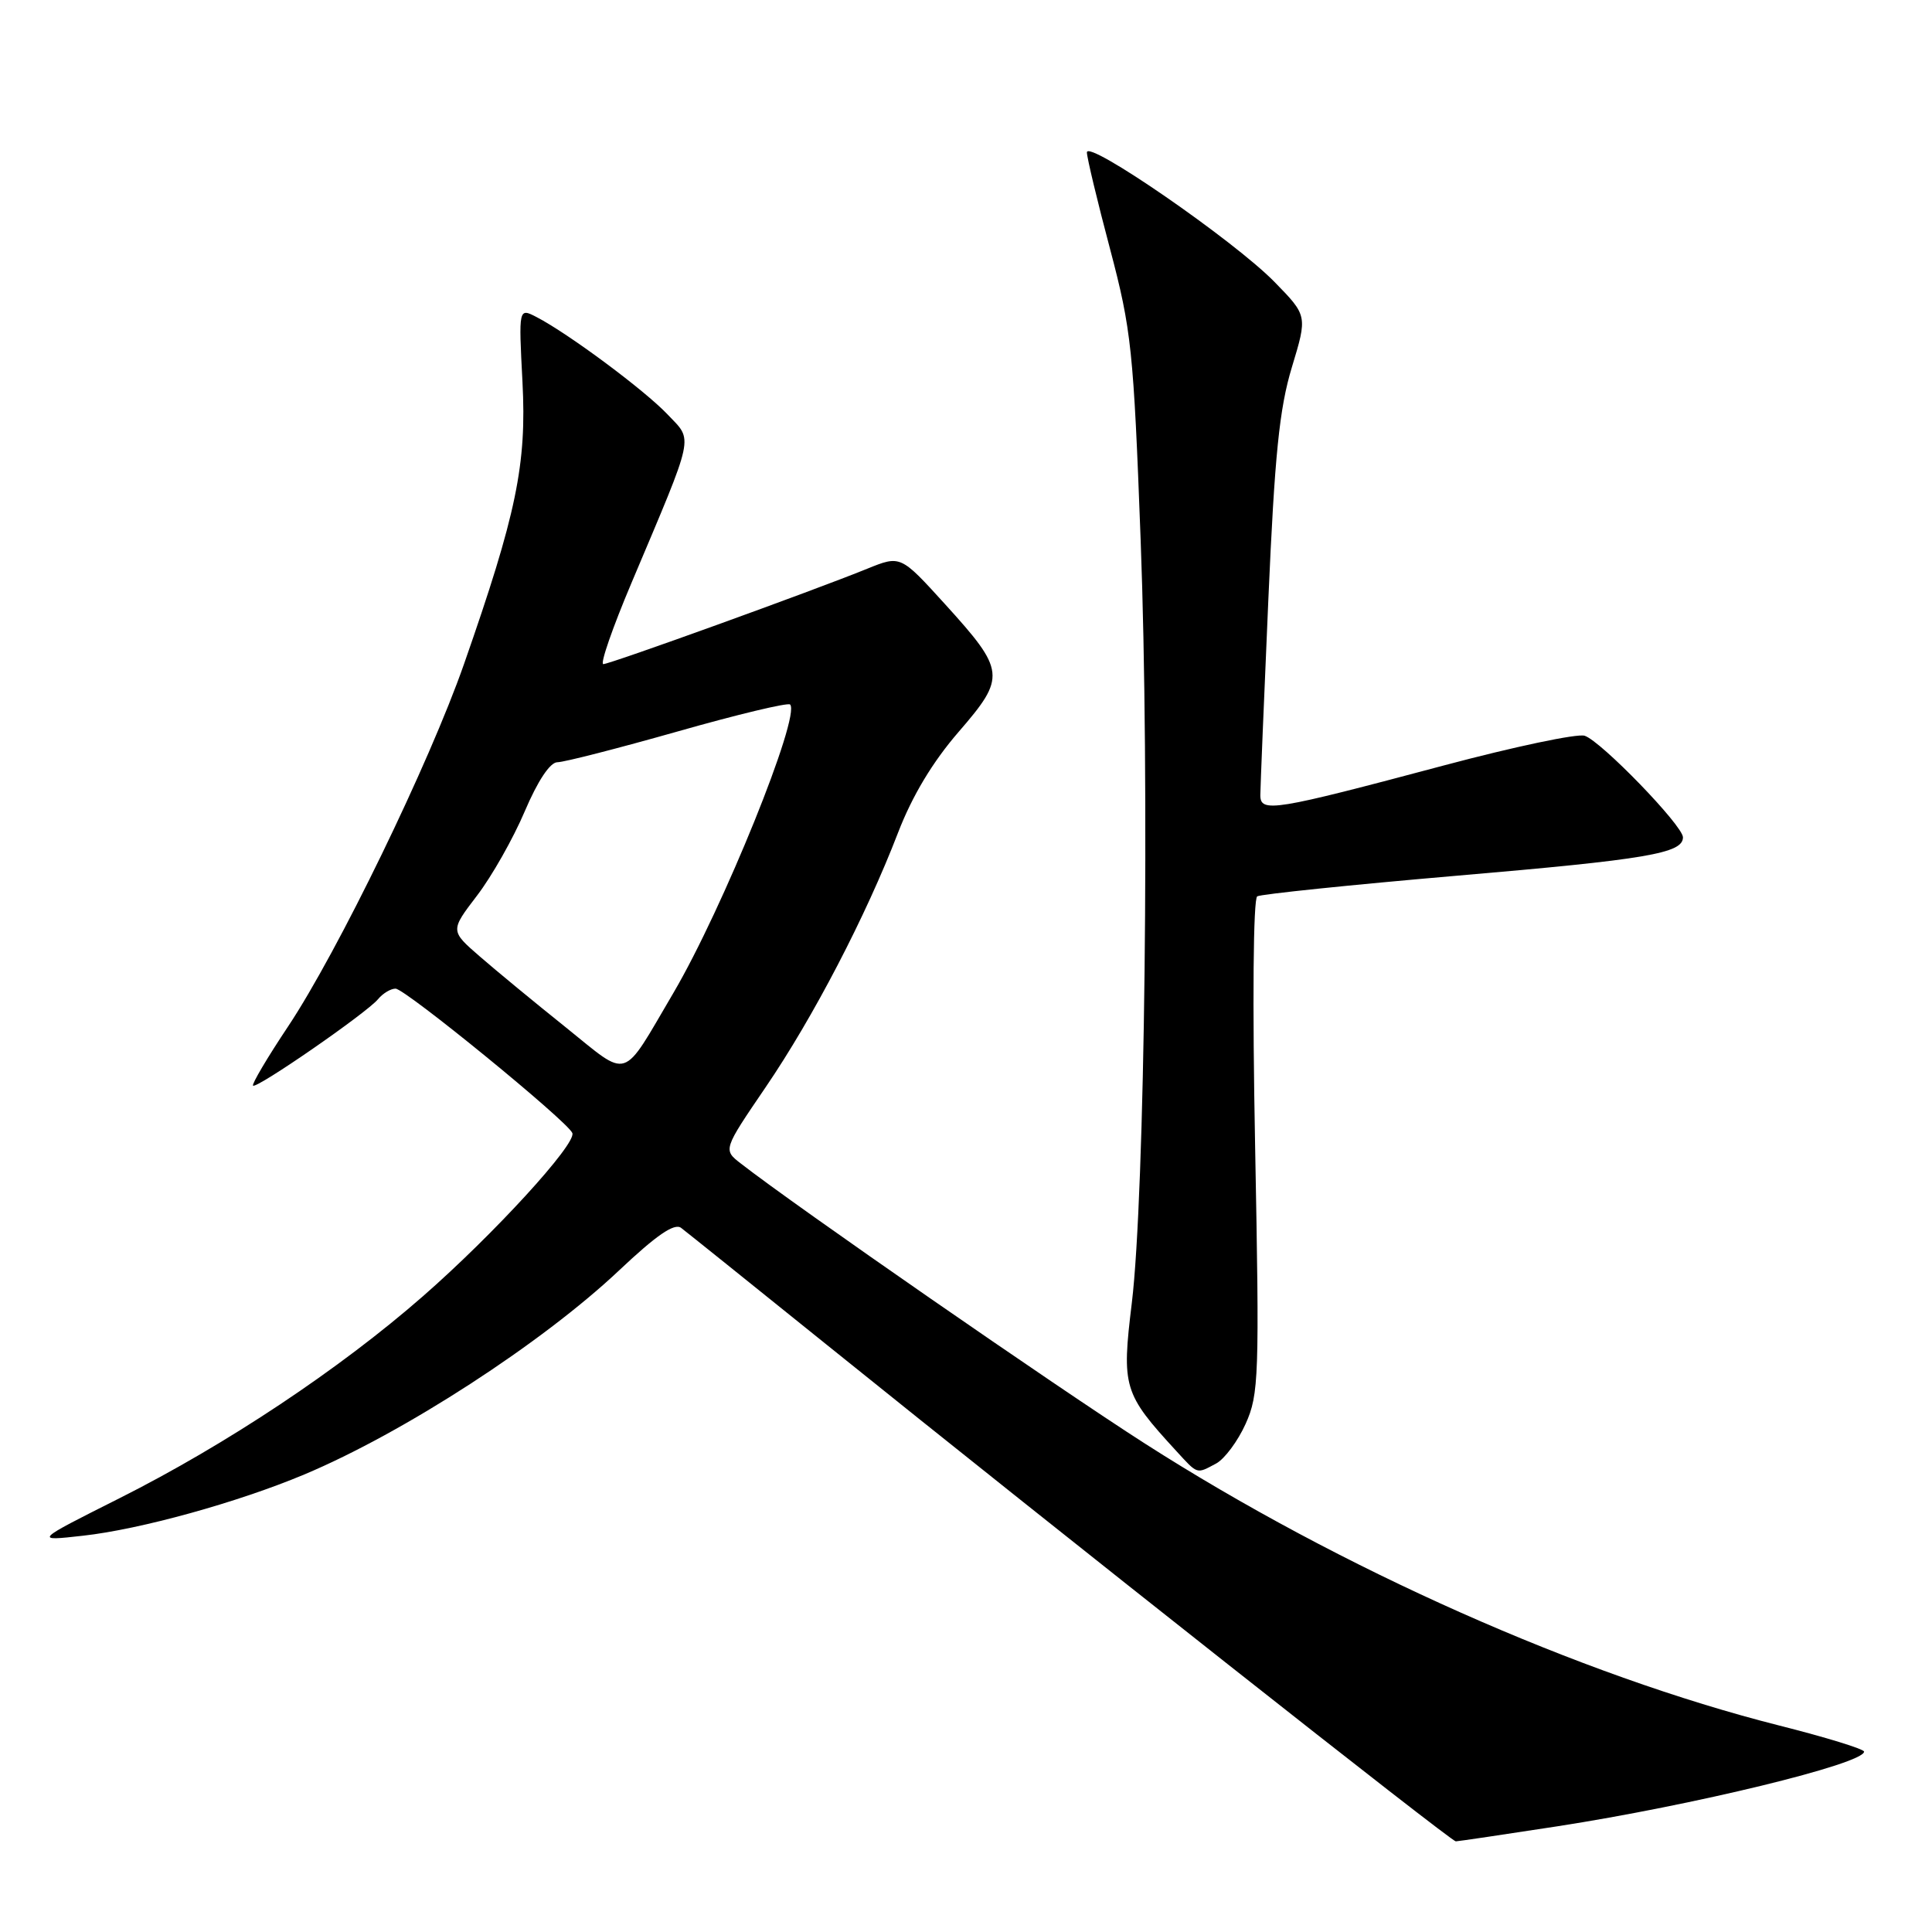 <?xml version="1.0" encoding="UTF-8" standalone="no"?>
<!DOCTYPE svg PUBLIC "-//W3C//DTD SVG 1.1//EN" "http://www.w3.org/Graphics/SVG/1.1/DTD/svg11.dtd" >
<svg xmlns="http://www.w3.org/2000/svg" xmlns:xlink="http://www.w3.org/1999/xlink" version="1.1" viewBox="0 0 256 256">
 <g >
 <path fill="currentColor"
d=" M 206.26 242.01 C 224.39 239.21 247.00 233.71 247.00 232.10 C 247.00 231.76 241.94 230.20 235.75 228.64 C 209.33 221.95 177.62 207.86 151.74 191.30 C 139.97 183.77 105.44 159.85 98.16 154.17 C 95.81 152.35 95.81 152.35 101.44 144.08 C 107.77 134.79 114.74 121.39 118.99 110.35 C 120.88 105.44 123.59 100.94 127.03 96.97 C 133.33 89.69 133.24 88.89 125.20 80.03 C 119.33 73.57 119.33 73.57 114.91 75.36 C 107.76 78.27 80.83 88.00 79.94 88.00 C 79.49 88.00 81.17 83.16 83.67 77.25 C 92.17 57.12 91.87 58.52 88.46 54.92 C 85.42 51.71 75.36 44.23 71.11 42.02 C 68.72 40.78 68.72 40.78 69.23 50.60 C 69.80 61.54 68.44 68.10 61.48 88.00 C 56.88 101.15 44.76 126.11 38.18 136.00 C 35.43 140.12 33.34 143.66 33.53 143.85 C 33.98 144.32 48.57 134.23 50.08 132.41 C 50.72 131.63 51.77 131.00 52.41 131.00 C 53.69 131.00 75.29 148.64 75.84 150.14 C 76.38 151.59 65.41 163.57 56.04 171.76 C 45.00 181.42 29.98 191.41 15.82 198.53 C 4.50 204.22 4.50 204.22 11.00 203.49 C 18.59 202.65 31.52 199.07 40.31 195.38 C 53.51 189.84 71.82 177.97 82.05 168.32 C 86.99 163.66 89.36 162.03 90.25 162.70 C 90.94 163.22 99.60 170.18 109.50 178.15 C 140.70 203.29 192.27 244.00 192.90 243.99 C 193.23 243.98 199.24 243.09 206.26 242.01 Z  M 161.15 193.92 C 162.26 193.32 164.02 190.96 165.05 188.67 C 166.81 184.76 166.89 182.43 166.31 151.91 C 165.94 132.70 166.06 119.09 166.59 118.77 C 167.09 118.48 178.97 117.25 193.00 116.04 C 218.25 113.88 223.00 113.07 223.00 110.95 C 223.00 109.40 212.12 98.17 209.97 97.49 C 208.99 97.18 200.61 98.95 191.34 101.42 C 168.75 107.44 167.00 107.73 167.00 105.36 C 167.01 104.34 167.48 92.70 168.06 79.50 C 168.90 60.27 169.52 54.14 171.18 48.66 C 173.25 41.83 173.25 41.83 168.87 37.35 C 163.52 31.88 143.99 18.40 144.02 20.20 C 144.03 20.91 145.41 26.68 147.09 33.00 C 149.92 43.71 150.20 46.36 151.14 71.50 C 152.35 103.53 151.71 158.35 149.97 172.66 C 148.61 183.83 148.86 184.64 155.85 192.25 C 158.75 195.41 158.51 195.33 161.15 193.92 Z  M 74.97 136.13 C 70.86 132.84 65.73 128.61 63.58 126.74 C 59.65 123.33 59.65 123.33 63.21 118.67 C 65.17 116.11 68.01 111.09 69.53 107.51 C 71.26 103.45 72.89 101.00 73.86 101.00 C 74.73 101.00 81.89 99.16 89.80 96.92 C 97.70 94.67 104.40 93.07 104.69 93.35 C 106.14 94.81 95.78 120.41 89.24 131.55 C 82.26 143.41 83.52 143.00 74.97 136.13 Z "/>
</g>
</svg>